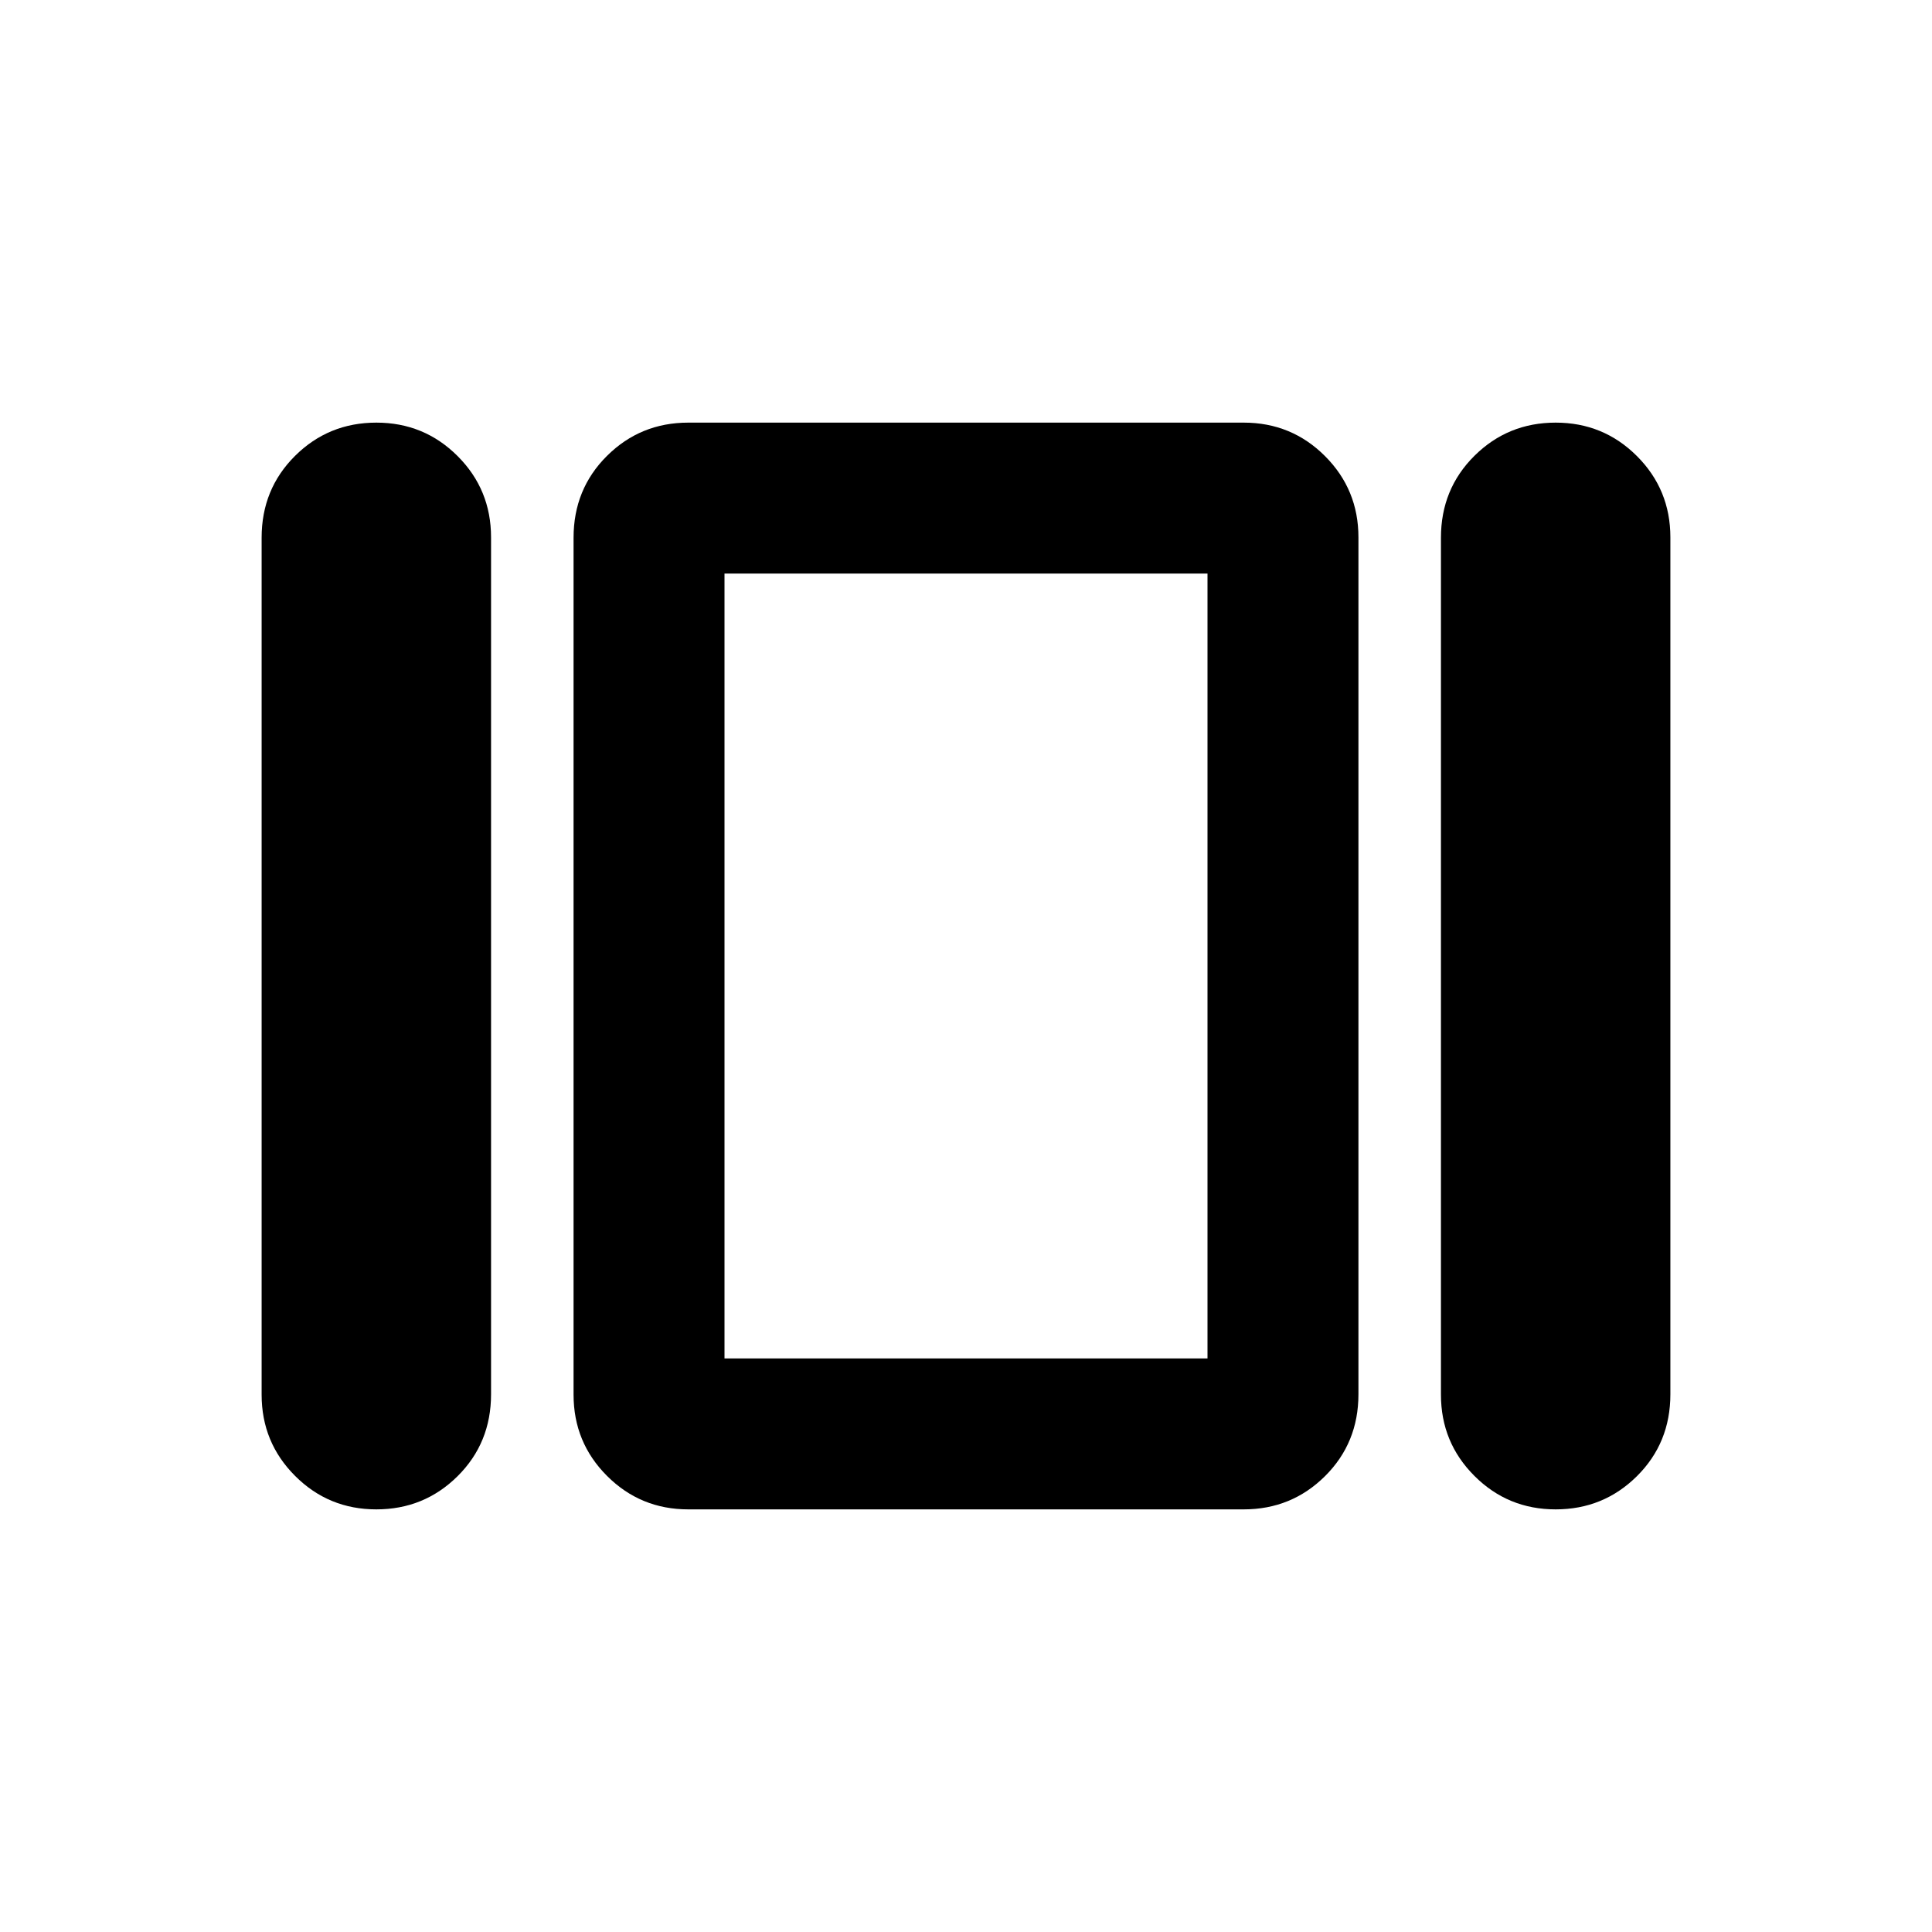 <svg xmlns="http://www.w3.org/2000/svg" height="24" viewBox="0 -960 960 960" width="24"><path d="M130-267v-425.81q0-24.19 16.63-40.69Q163.25-750 187-750q23.75 0 40.38 16.62Q244-716.75 244-693v425.81q0 24.19-16.62 40.69Q210.75-210 187-210q-23.75 0-40.37-16.63Q130-243.25 130-267Zm212 57q-23.75 0-40.37-16.63Q285-243.25 285-267v-425.81q0-24.19 16.63-40.69Q318.25-750 342-750h276q23.75 0 40.38 16.62Q675-716.75 675-693v425.81q0 24.19-16.62 40.69Q641.75-210 618-210H342Zm374-57v-425.81q0-24.19 16.63-40.69Q749.25-750 773-750q23.75 0 40.38 16.62Q830-716.75 830-693v425.81q0 24.19-16.62 40.69Q796.75-210 773-210q-23.75 0-40.37-16.63Q716-243.25 716-267Zm-356-18h240v-390H360v390Zm120-195Z"/></svg>